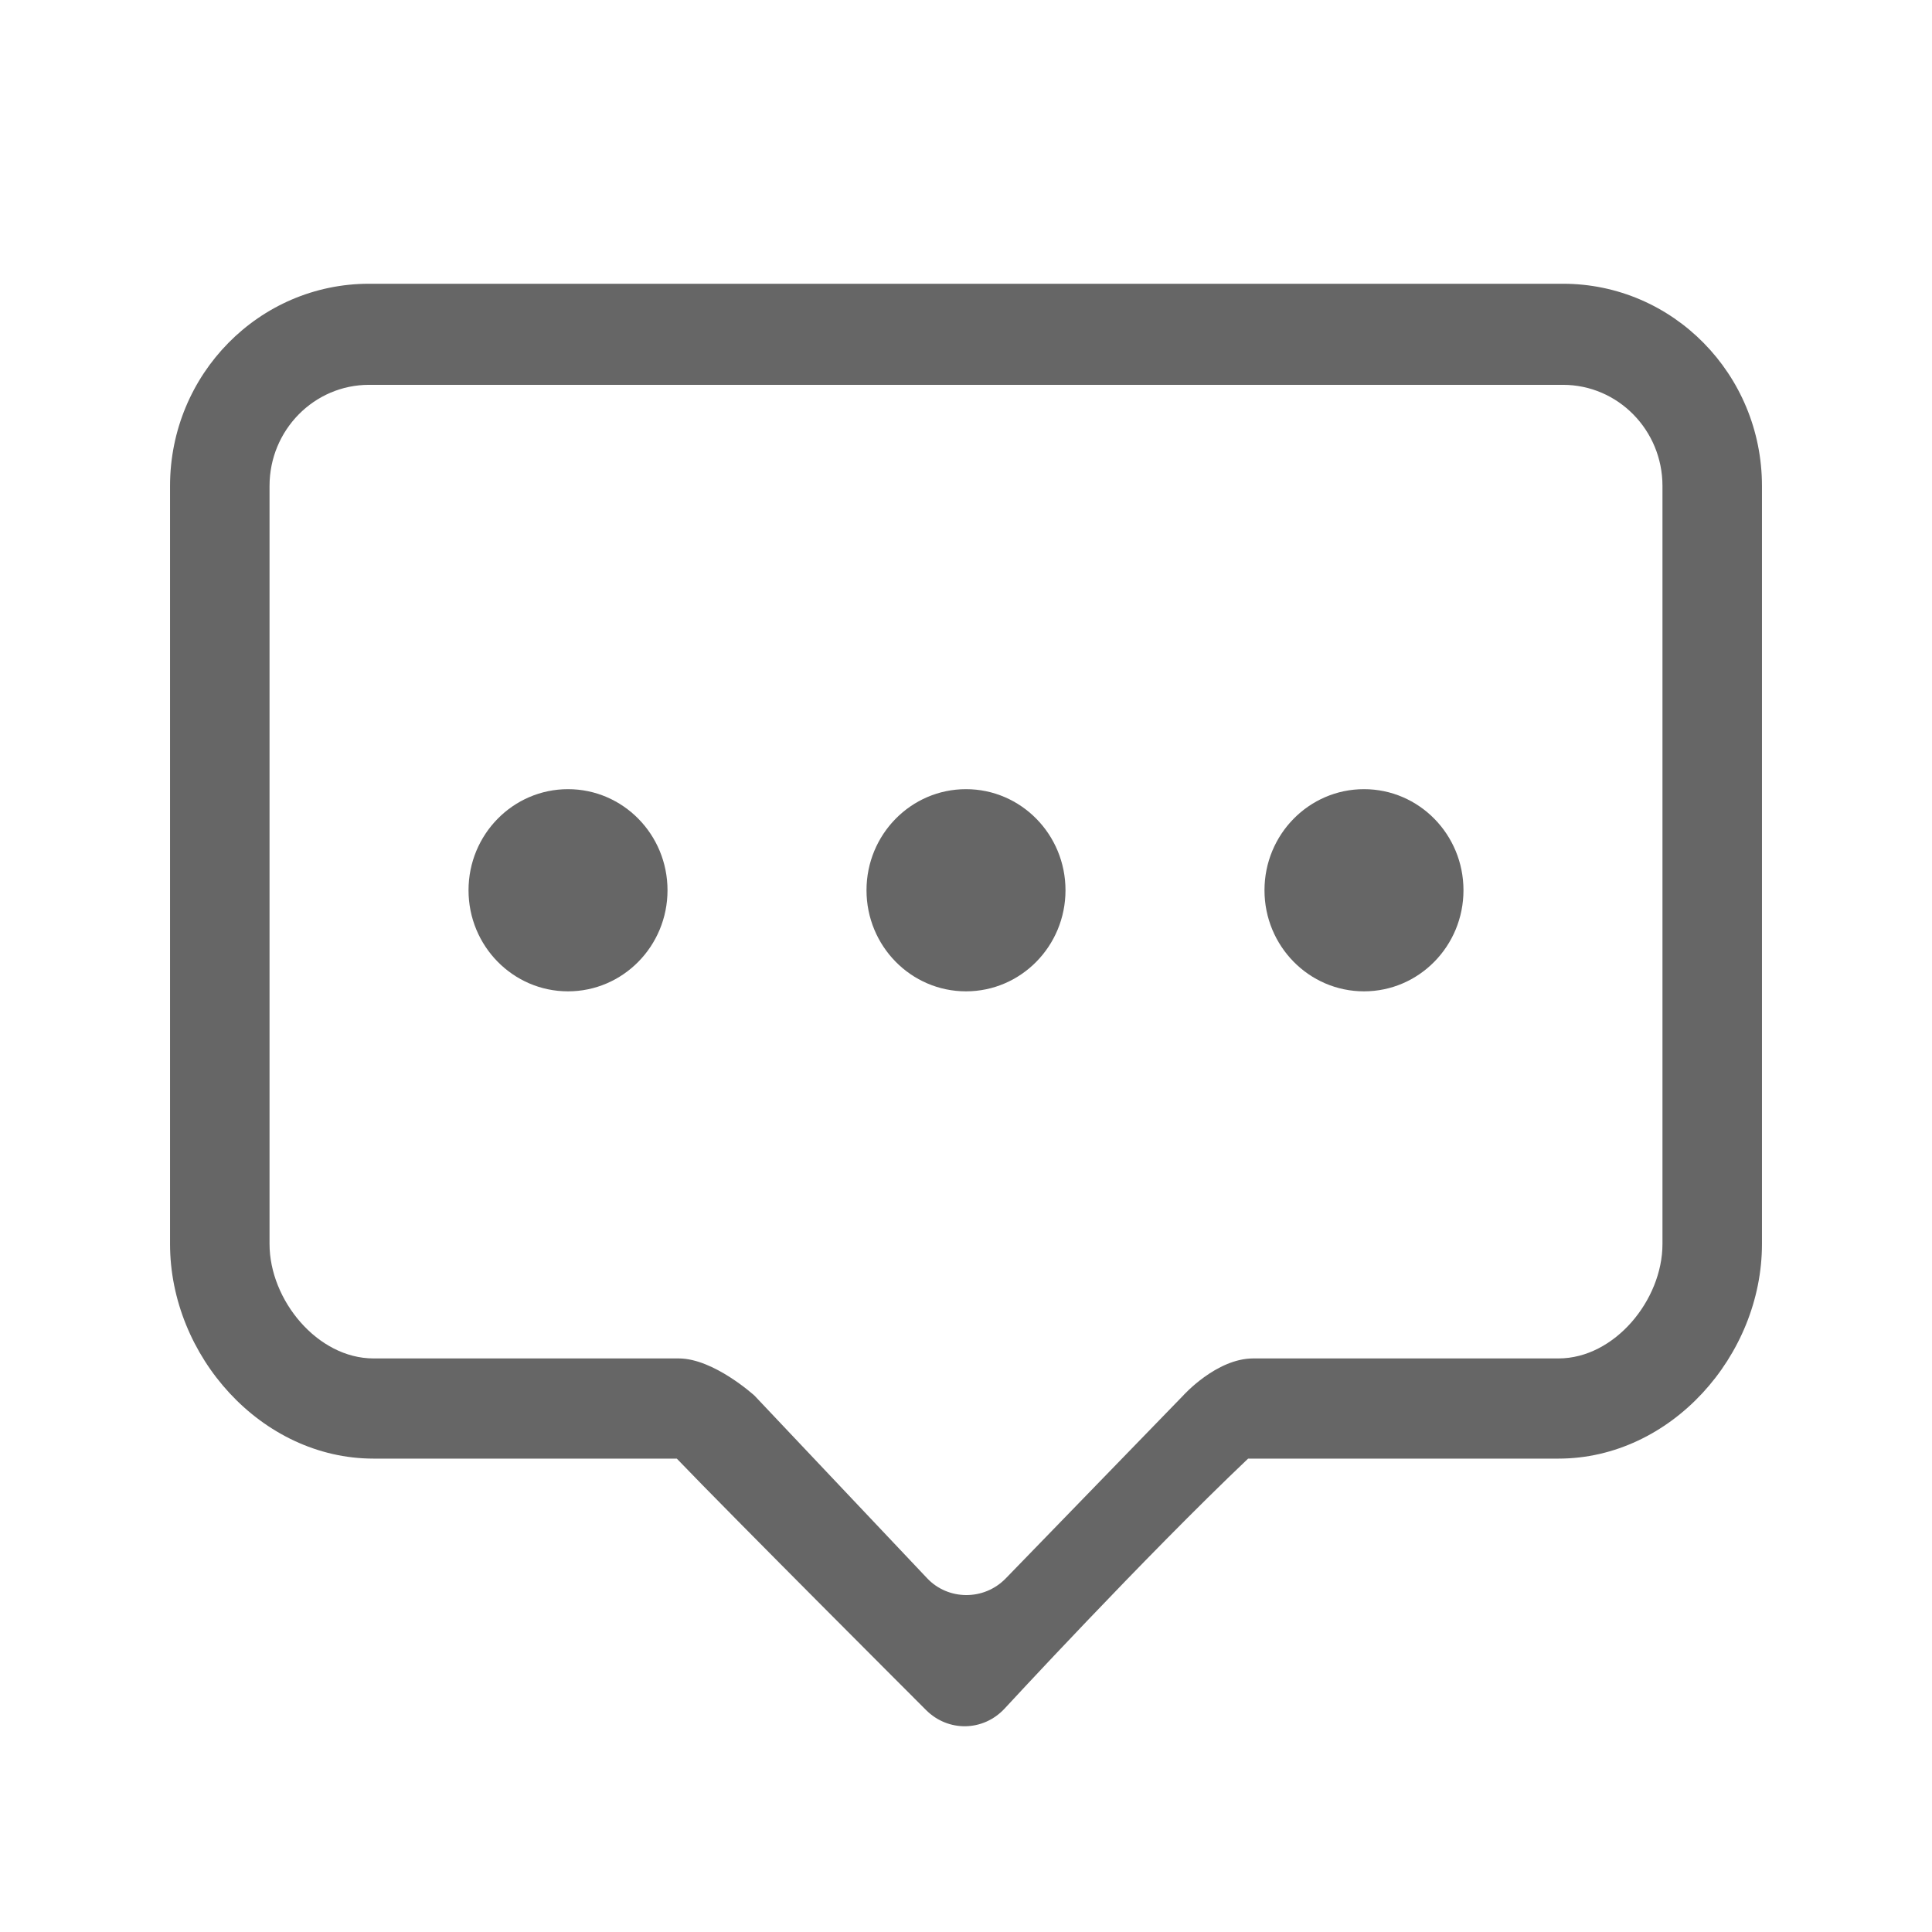 <?xml version="1.0" standalone="no"?><!DOCTYPE svg PUBLIC "-//W3C//DTD SVG 1.1//EN" "http://www.w3.org/Graphics/SVG/1.1/DTD/svg11.dtd"><svg t="1514959363581" class="icon" style="" viewBox="0 0 1024 1024" version="1.1" xmlns="http://www.w3.org/2000/svg" p-id="1454" xmlns:xlink="http://www.w3.org/1999/xlink" width="200" height="200"><defs><style type="text/css"></style></defs><path fill="#666" d="M301.063 418.272C271.938 418.272 248.328 442.254 248.328 471.849 248.328 501.448 271.938 525.431 301.063 525.431 330.185 525.431 353.795 501.448 353.795 471.849 353.795 442.254 330.185 418.272 301.063 418.272L301.063 418.272 301.063 418.272ZM512.002 418.272C482.877 418.272 459.266 442.254 459.266 471.849 459.266 501.448 482.881 525.431 512.002 525.431 541.123 525.431 564.734 501.448 564.734 471.849 564.734 442.254 541.123 418.272 512.002 418.272L512.002 418.272 512.002 418.272ZM722.94 418.272C693.815 418.272 670.205 442.254 670.205 471.849 670.205 501.448 693.815 525.431 722.94 525.431 752.062 525.431 775.672 501.448 775.672 471.849 775.672 442.254 752.062 418.272 722.94 418.272L722.94 418.272 722.94 418.272ZM195.592 150.393C137.35 150.393 90.125 198.375 90.125 257.551L90.125 659.368C90.125 718.549 138.405 773.095 197.989 773.095L358.715 773.095C386.73 802.326 490.834 906.363 490.834 906.363 502.524 918.059 521.059 917.789 532.402 905.648 532.402 905.648 606.214 825.626 661.526 773.095L826.011 773.095C885.595 773.095 933.875 718.544 933.875 659.368L933.875 257.551C933.875 198.375 886.655 150.393 828.408 150.393L195.592 150.393 195.592 150.393ZM826.011 719.998L664.255 719.998C644.66 719.998 627.046 739.733 627.046 739.733L533.103 836.551C521.449 848.561 502.446 848.189 491.444 836.551L399.915 739.733C399.915 739.733 378.285 719.998 359.745 719.998L197.989 719.998C168.195 719.998 142.861 688.953 142.861 659.368L142.861 257.551C142.861 227.957 166.471 203.969 195.592 203.969L828.408 203.969C857.529 203.969 881.143 227.957 881.143 257.551L881.143 659.368C881.143 688.953 855.805 719.998 826.011 719.998L826.011 719.998Z" p-id="1455"></path></svg>